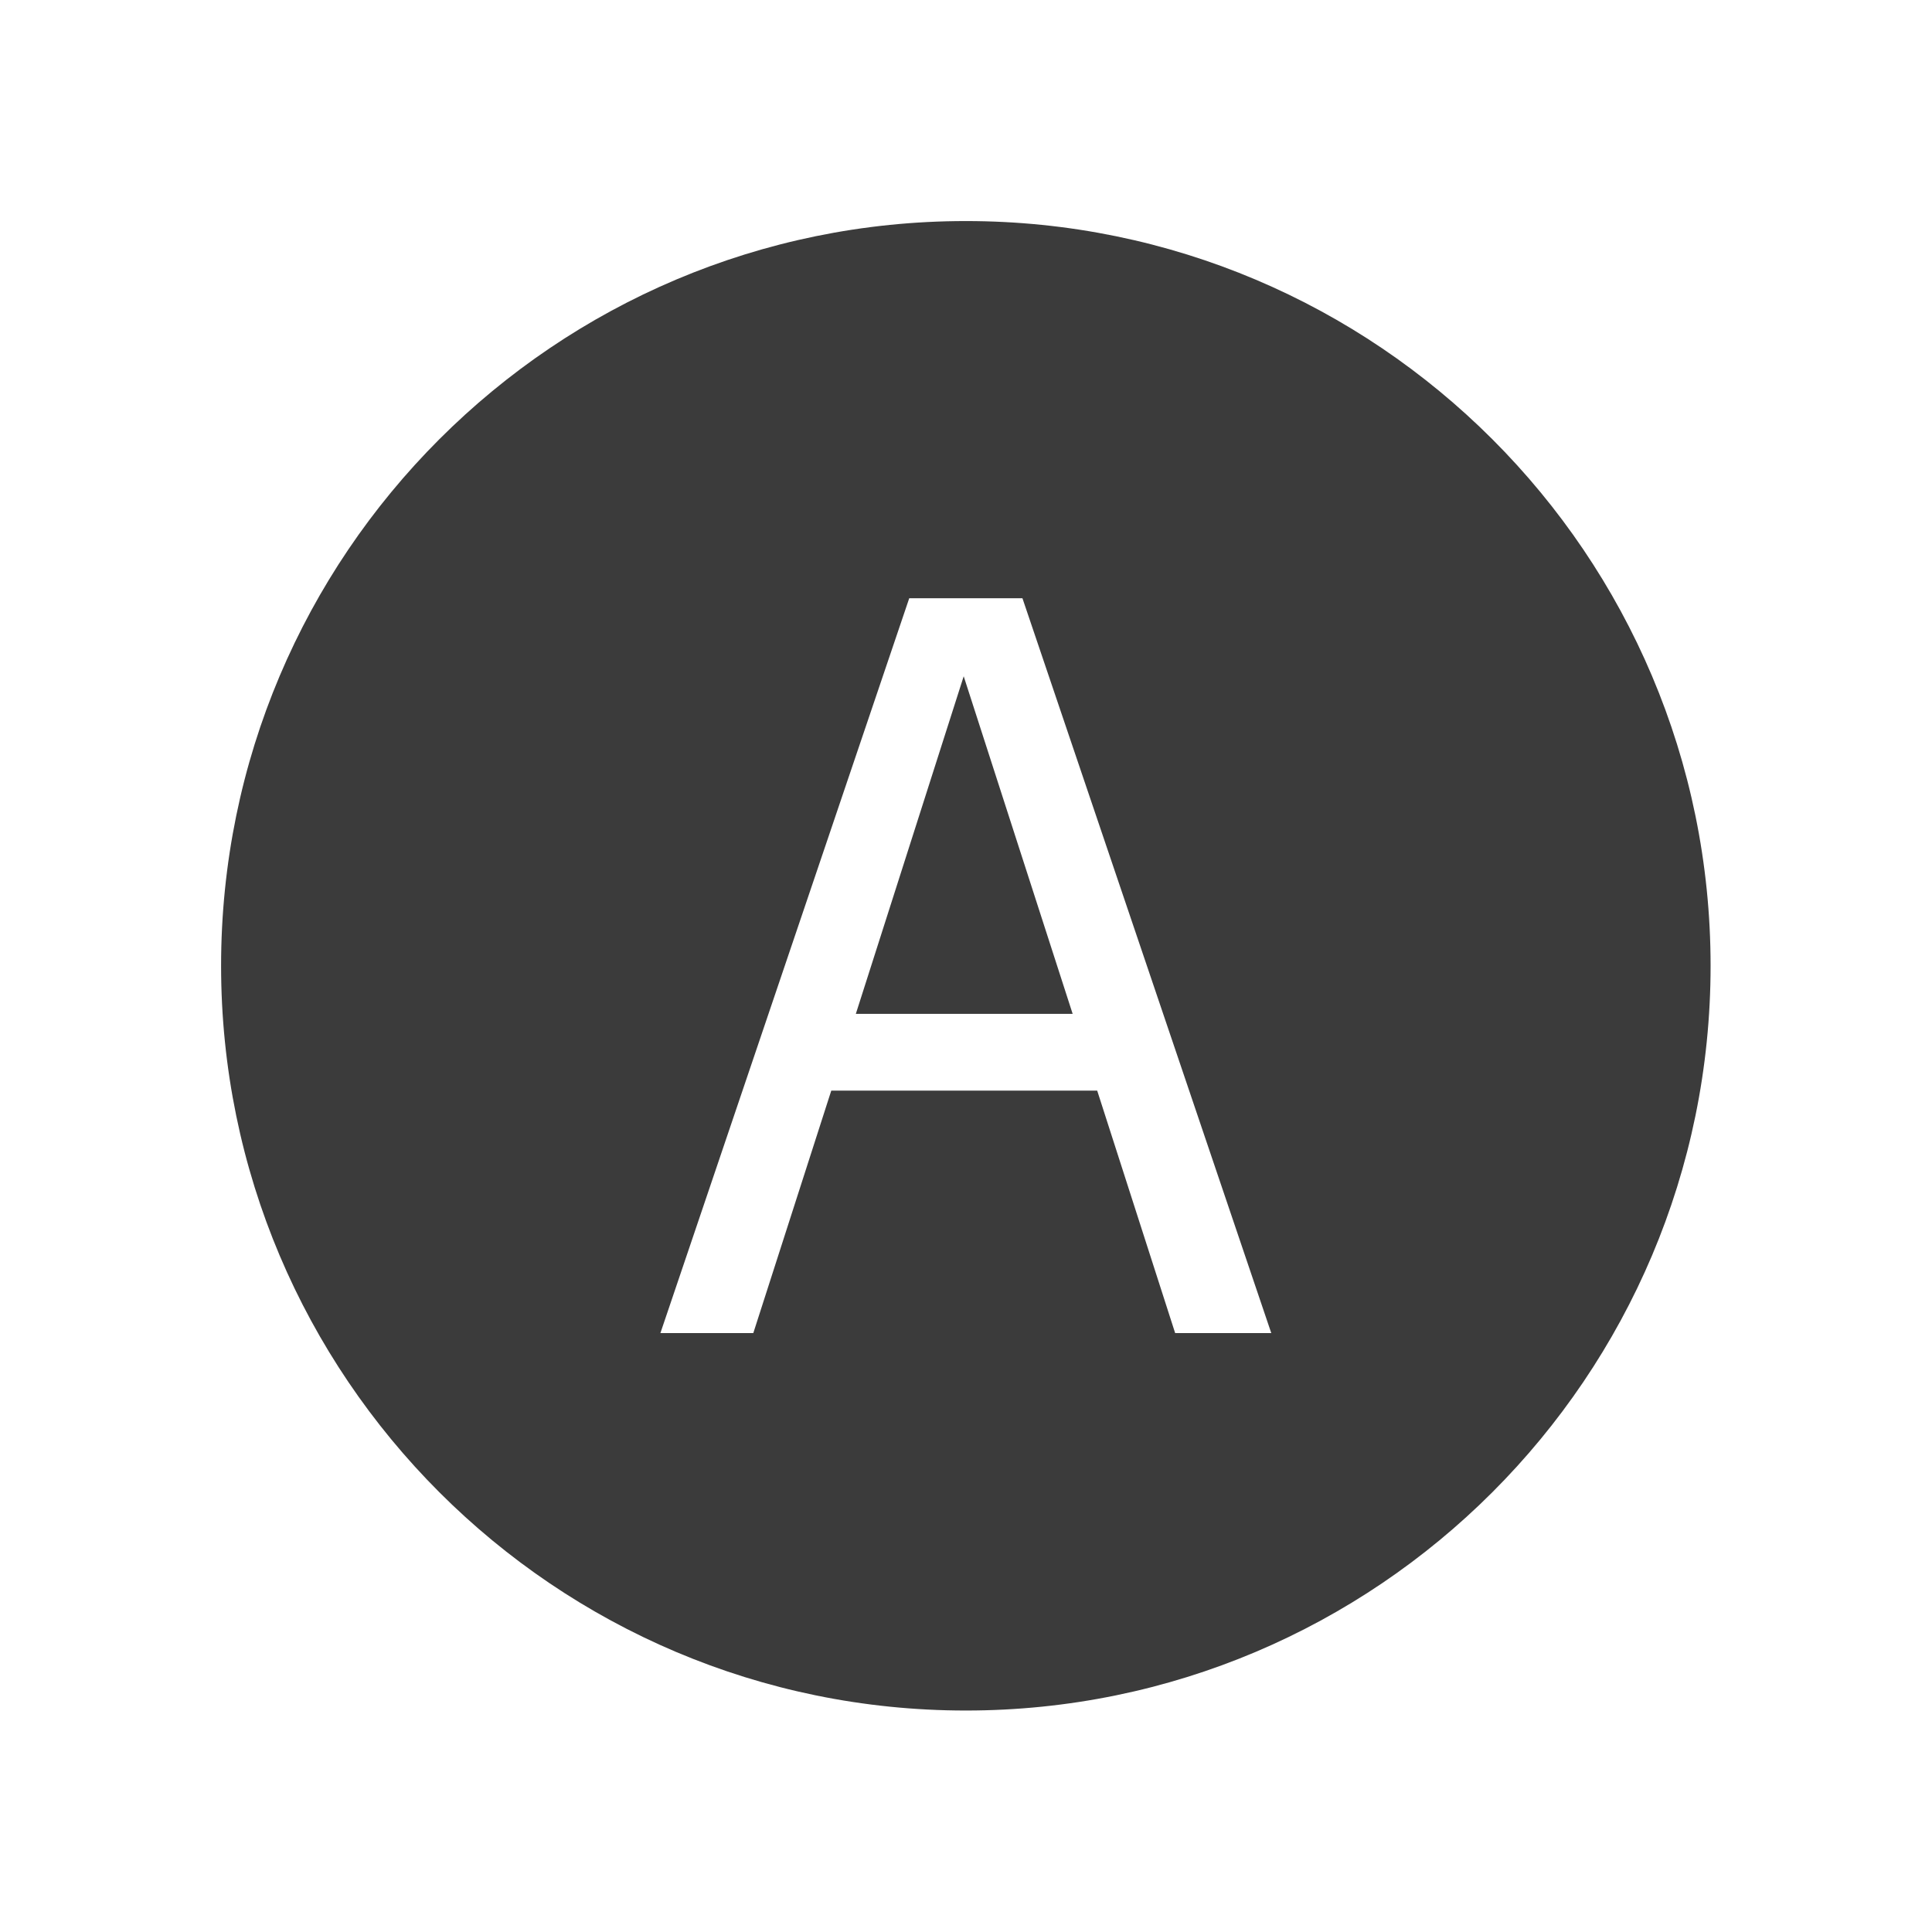 <?xml version="1.0" encoding="UTF-8" standalone="no"?>
<!DOCTYPE svg PUBLIC "-//W3C//DTD SVG 1.1//EN" "http://www.w3.org/Graphics/SVG/1.1/DTD/svg11.dtd">
<svg width="100%" height="100%" viewBox="0 0 260 260" version="1.1" xmlns="http://www.w3.org/2000/svg" xmlns:xlink="http://www.w3.org/1999/xlink" xml:space="preserve" xmlns:serif="http://www.serif.com/" style="fill-rule:evenodd;clip-rule:evenodd;stroke-linejoin:round;stroke-miterlimit:1.414;">
    <g transform="matrix(1,0,0,1,-95,-95)">
        <g transform="matrix(3.333,0,0,3.333,25,-58.333)">
            <g transform="matrix(1,0,0,1,-111.141,-1234)">
                <g id="Button_A">
                    <path d="M171.141,1288.93C154.544,1288.93 141.07,1302.4 141.07,1319C141.07,1335.59 154.544,1349.07 171.141,1349.07C187.737,1349.07 201.211,1335.59 201.211,1319C201.211,1302.4 187.737,1288.93 171.141,1288.93ZM173.426,1304.16L168.855,1304.16L158.808,1333.83L162.559,1333.83L165.707,1324.04L176.444,1324.04L179.592,1333.83L183.473,1333.83L173.426,1304.16ZM175.453,1320.94L166.699,1320.94L171.054,1307.31L175.453,1320.94Z" style="fill:rgb(59,59,59);"/>
                </g>
            </g>
        </g>
    </g>
</svg>
